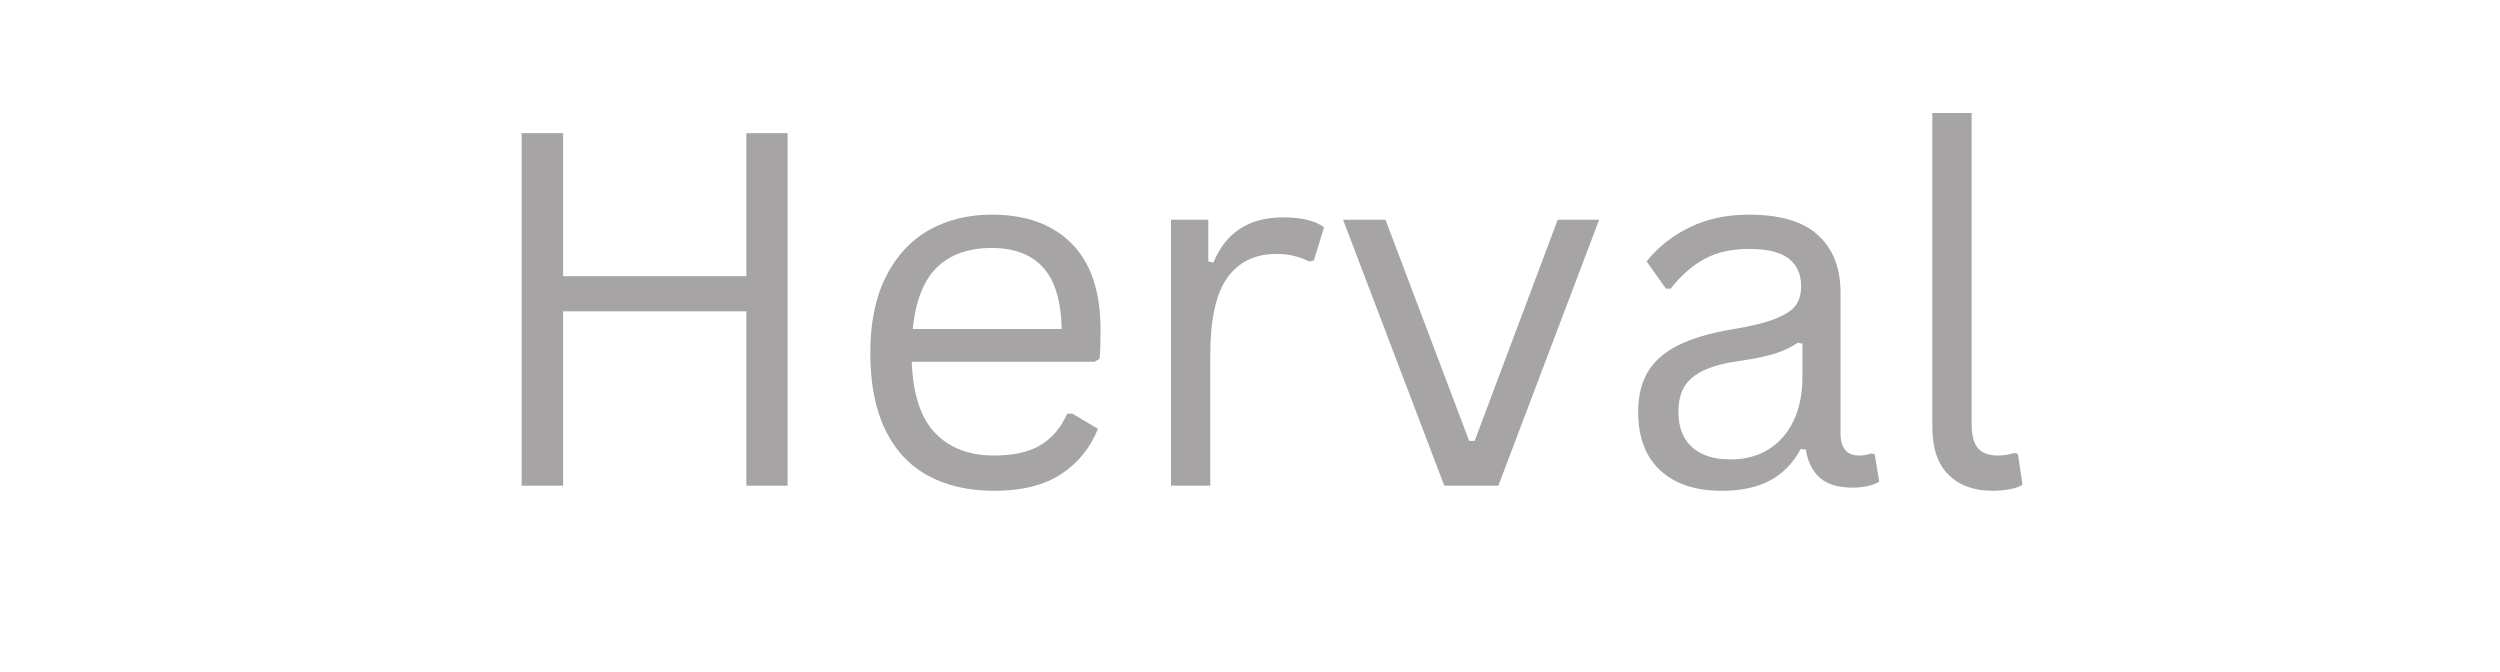 <svg xmlns="http://www.w3.org/2000/svg" xmlns:xlink="http://www.w3.org/1999/xlink" width="480" zoomAndPan="magnify" viewBox="0 0 360 96.75" height="129" preserveAspectRatio="xMidYMid meet" version="1.0"><defs><g/></defs><g fill="#a6a4a4" fill-opacity="1"><g transform="translate(67.447, 69.94)"><g><path d="M 40.031 -30.172 L 40.031 -50.766 L 45.969 -50.766 L 45.969 0 L 40.031 0 L 40.031 -25.109 L 13.641 -25.109 L 13.641 0 L 7.672 0 L 7.672 -50.766 L 13.641 -50.766 L 13.641 -30.172 Z M 40.031 -30.172 "/></g></g></g><g fill="#a6a4a4" fill-opacity="1"><g transform="translate(121.12, 69.94)"><g><path d="M 36.484 -17.844 L 10.172 -17.844 C 10.336 -13.195 11.453 -9.785 13.516 -7.609 C 15.586 -5.43 18.43 -4.344 22.047 -4.344 C 24.773 -4.344 26.973 -4.828 28.641 -5.797 C 30.305 -6.766 31.613 -8.289 32.562 -10.375 L 33.297 -10.375 L 36.984 -8.188 C 35.867 -5.414 34.086 -3.234 31.641 -1.641 C 29.203 -0.055 26.004 0.734 22.047 0.734 C 18.348 0.734 15.164 0.004 12.5 -1.453 C 9.832 -2.91 7.781 -5.117 6.344 -8.078 C 4.914 -11.047 4.203 -14.727 4.203 -19.125 C 4.203 -23.477 4.957 -27.148 6.469 -30.141 C 7.988 -33.129 10.062 -35.359 12.688 -36.828 C 15.312 -38.297 18.316 -39.031 21.703 -39.031 C 26.609 -39.031 30.438 -37.645 33.188 -34.875 C 35.945 -32.113 37.336 -28.008 37.359 -22.562 C 37.359 -20.438 37.312 -19.004 37.219 -18.266 Z M 31.766 -22.562 C 31.672 -26.645 30.77 -29.609 29.062 -31.453 C 27.352 -33.305 24.898 -34.234 21.703 -34.234 C 18.348 -34.234 15.711 -33.301 13.797 -31.438 C 11.891 -29.57 10.727 -26.613 10.312 -22.562 Z M 31.766 -22.562 "/></g></g></g><g fill="#a6a4a4" fill-opacity="1"><g transform="translate(161.948, 69.94)"><g><path d="M 6.672 0 L 6.672 -38.297 L 12.047 -38.297 L 12.047 -32.297 L 12.781 -32.125 C 14.562 -36.469 17.914 -38.641 22.844 -38.641 C 25.457 -38.641 27.414 -38.164 28.719 -37.219 L 27.25 -32.438 L 26.562 -32.297 C 25.125 -33.016 23.551 -33.375 21.844 -33.375 C 18.781 -33.375 16.426 -32.227 14.781 -29.938 C 13.145 -27.645 12.328 -23.926 12.328 -18.781 L 12.328 0 Z M 6.672 0 "/></g></g></g><g fill="#a6a4a4" fill-opacity="1"><g transform="translate(191.527, 69.94)"><g><path d="M 24.234 0 L 16.453 0 L 1.875 -38.297 L 7.984 -38.297 L 20.031 -6.453 L 20.828 -6.453 L 32.781 -38.297 L 38.75 -38.297 Z M 24.234 0 "/></g></g></g><g fill="#a6a4a4" fill-opacity="1"><g transform="translate(232.112, 69.94)"><g><path d="M 15.797 0.734 C 12.023 0.734 9.078 -0.25 6.953 -2.219 C 4.836 -4.188 3.781 -7 3.781 -10.656 C 3.781 -12.926 4.25 -14.844 5.188 -16.406 C 6.125 -17.969 7.578 -19.238 9.547 -20.219 C 11.516 -21.207 14.082 -21.969 17.25 -22.5 C 20.031 -22.957 22.145 -23.477 23.594 -24.062 C 25.039 -24.645 26.008 -25.289 26.5 -26 C 27 -26.719 27.25 -27.625 27.25 -28.719 C 27.25 -30.445 26.656 -31.773 25.469 -32.703 C 24.281 -33.629 22.363 -34.094 19.719 -34.094 C 17.238 -34.094 15.113 -33.613 13.344 -32.656 C 11.57 -31.695 9.945 -30.27 8.469 -28.375 L 7.781 -28.375 L 5 -32.297 C 6.625 -34.348 8.688 -35.984 11.188 -37.203 C 13.688 -38.422 16.531 -39.031 19.719 -39.031 C 24.238 -39.031 27.566 -38.039 29.703 -36.062 C 31.848 -34.082 32.922 -31.344 32.922 -27.844 L 32.922 -7.531 C 32.922 -5.406 33.82 -4.344 35.625 -4.344 C 36.227 -4.344 36.805 -4.445 37.359 -4.656 L 37.844 -4.516 L 38.5 -0.594 C 38.082 -0.312 37.531 -0.098 36.844 0.047 C 36.164 0.203 35.469 0.281 34.75 0.281 C 32.645 0.281 31.055 -0.18 29.984 -1.109 C 28.91 -2.035 28.223 -3.398 27.922 -5.203 L 27.188 -5.281 C 26.102 -3.258 24.633 -1.75 22.781 -0.75 C 20.926 0.238 18.598 0.734 15.797 0.734 Z M 17.047 -3.781 C 19.18 -3.781 21.031 -4.27 22.594 -5.25 C 24.156 -6.238 25.352 -7.625 26.188 -9.406 C 27.02 -11.188 27.438 -13.25 27.438 -15.594 L 27.438 -20.453 L 26.766 -20.594 C 25.91 -19.988 24.867 -19.484 23.641 -19.078 C 22.422 -18.672 20.707 -18.305 18.5 -17.984 C 16.281 -17.68 14.516 -17.219 13.203 -16.594 C 11.898 -15.969 10.969 -15.176 10.406 -14.219 C 9.852 -13.258 9.578 -12.07 9.578 -10.656 C 9.578 -8.414 10.238 -6.707 11.562 -5.531 C 12.883 -4.363 14.711 -3.781 17.047 -3.781 Z M 17.047 -3.781 "/></g></g></g><g fill="#a6a4a4" fill-opacity="1"><g transform="translate(271.725, 69.94)"><g><path d="M 15.25 0.734 C 12.539 0.734 10.41 -0.035 8.859 -1.578 C 7.305 -3.117 6.531 -5.414 6.531 -8.469 L 6.531 -53.672 L 12.188 -53.672 L 12.188 -8.859 C 12.188 -7.254 12.492 -6.098 13.109 -5.391 C 13.723 -4.691 14.676 -4.344 15.969 -4.344 C 16.758 -4.344 17.562 -4.469 18.375 -4.719 L 18.859 -4.578 L 19.516 -0.141 C 19.098 0.141 18.5 0.352 17.719 0.5 C 16.945 0.656 16.125 0.734 15.25 0.734 Z M 15.25 0.734 "/></g></g></g></svg>